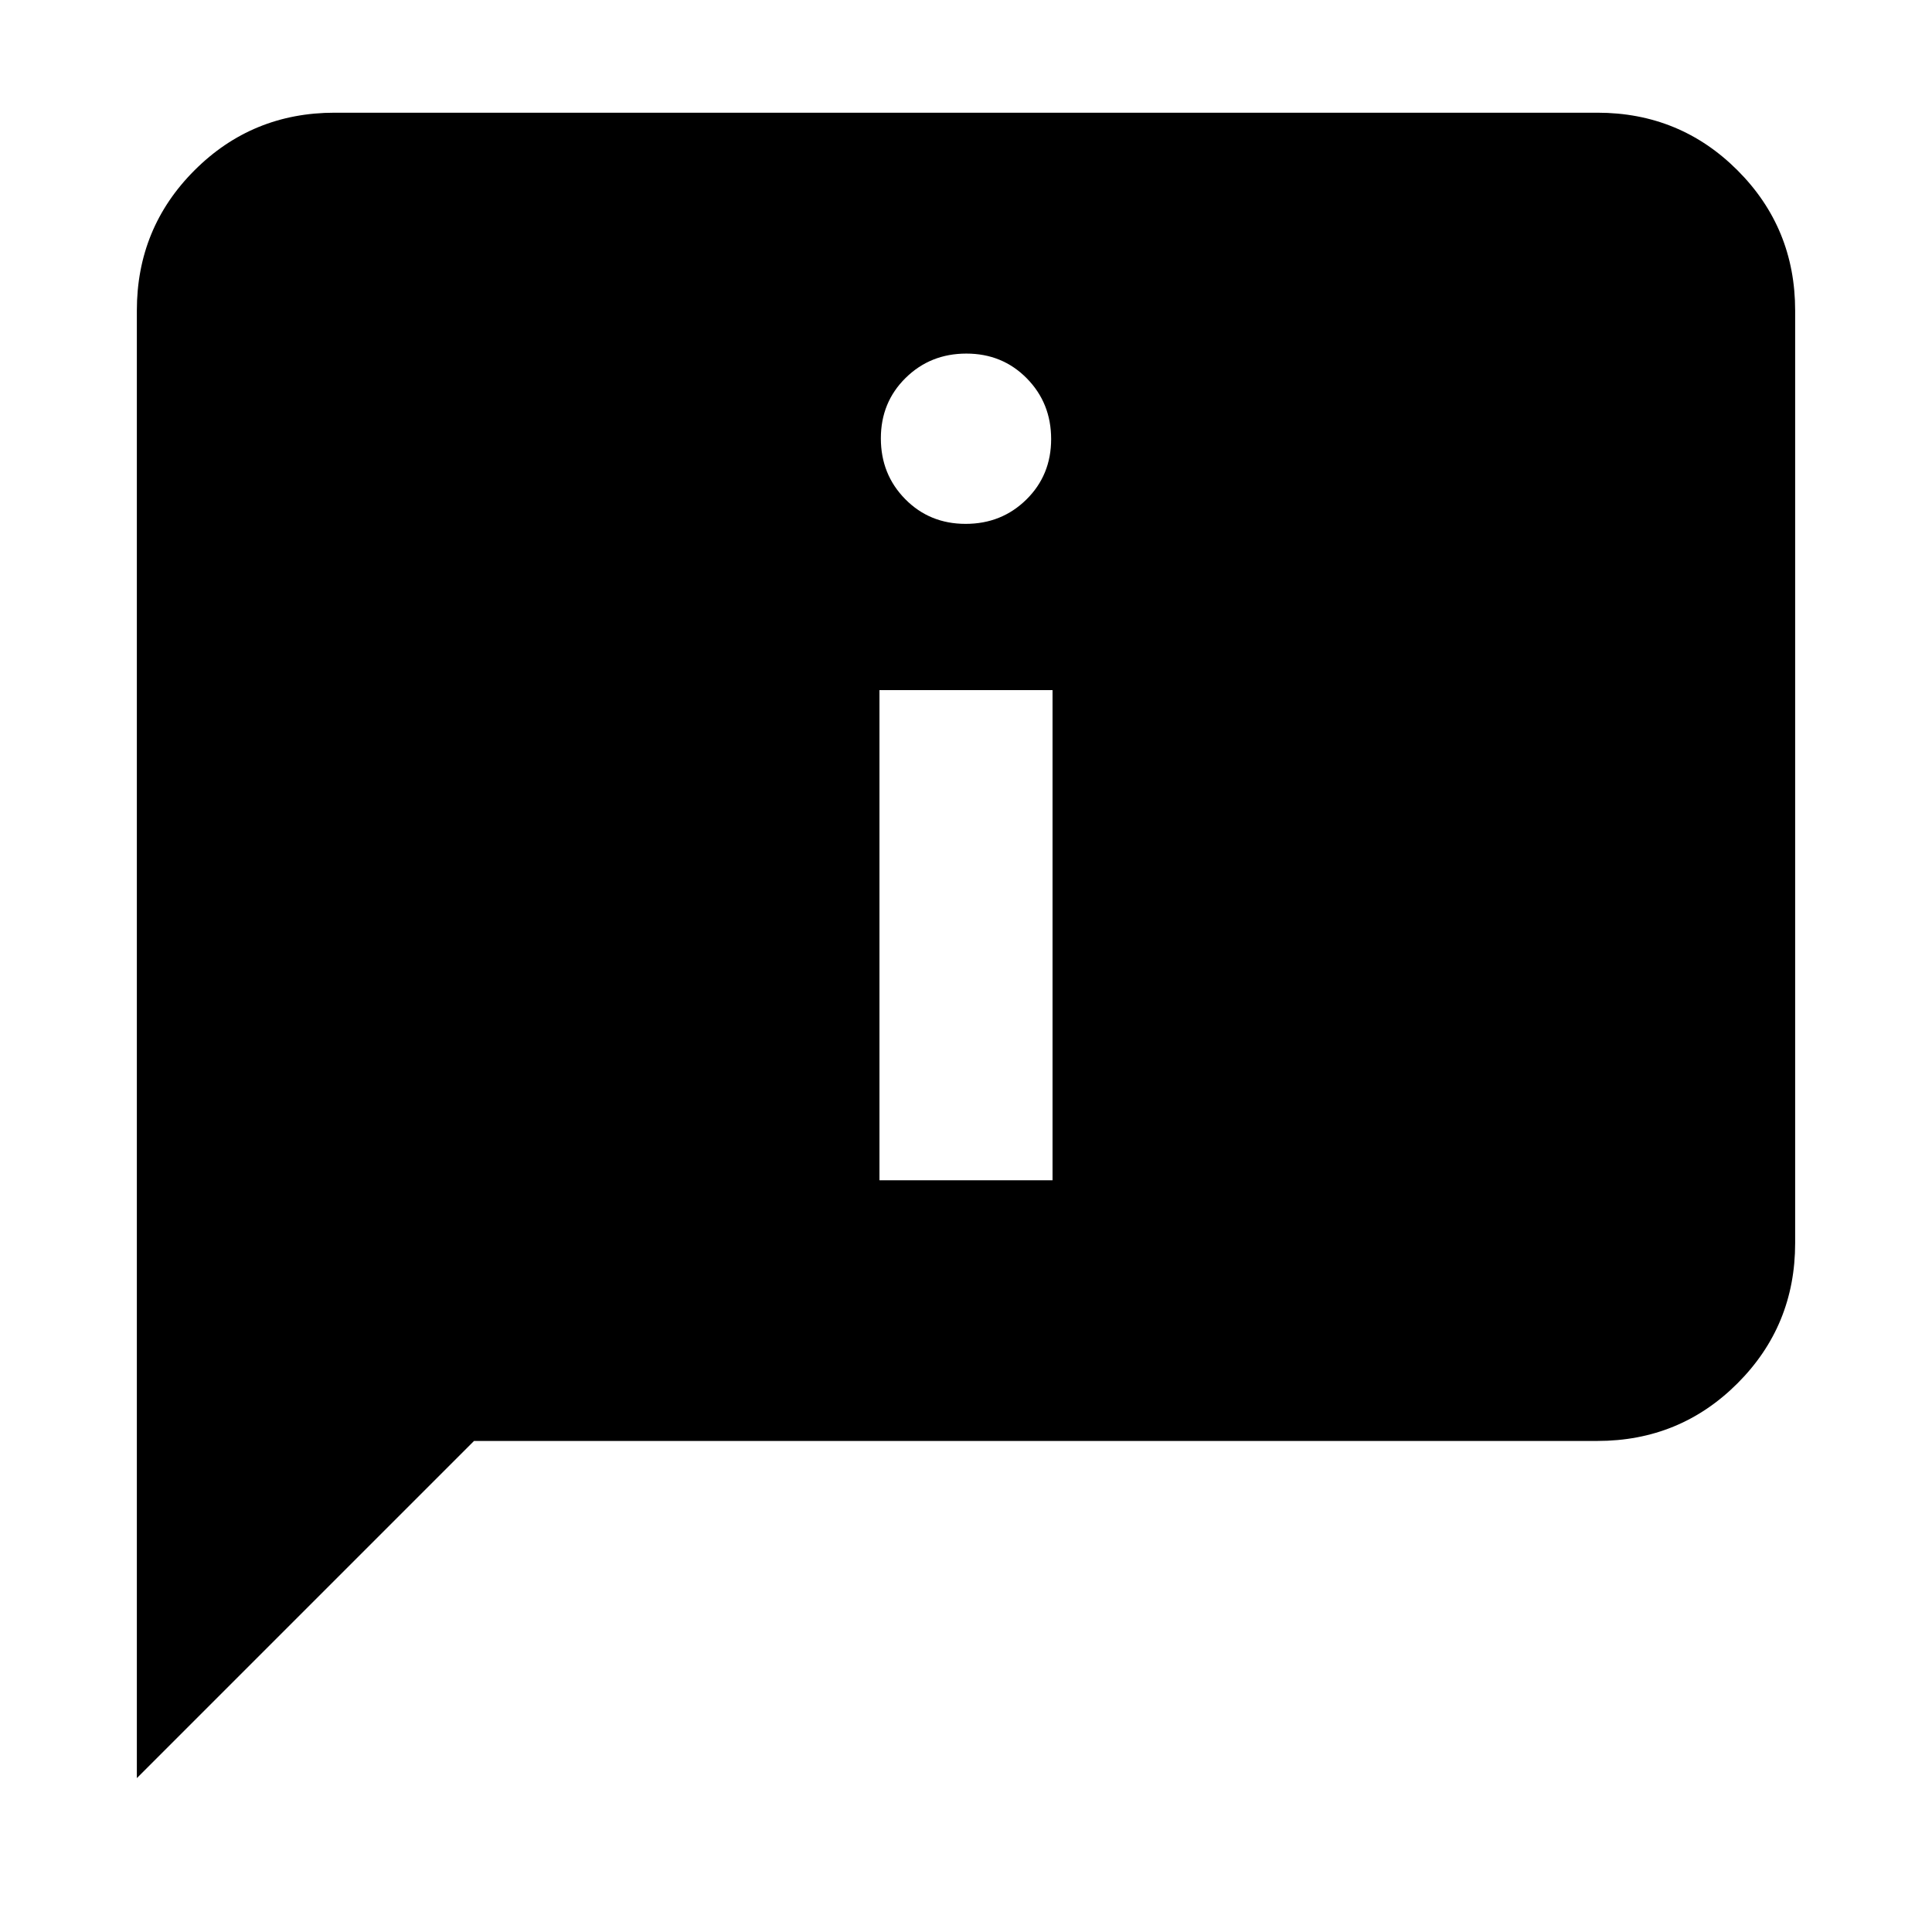 <svg xmlns="http://www.w3.org/2000/svg" height="24" viewBox="0 -960 960 960" width="24"><path d="M479.825-699.693q17.906 0 30.194-12.113t12.288-30.019q0-17.906-12.113-30.194t-30.019-12.288q-17.906 0-30.194 12.113t-12.288 30.019q0 17.906 12.113 30.194t30.019 12.288Zm-42.824 326.154h85.998v-243.539h-85.998v243.539Zm-369 297.075v-729.227q0-41.033 28.638-69.67 28.637-28.638 69.67-28.638h627.382q41.033 0 69.67 28.638 28.638 28.637 28.638 69.67v463.382q0 41.033-28.638 69.67-28.637 28.638-69.67 28.638H235.539L68.002-76.464Z"/></svg>
